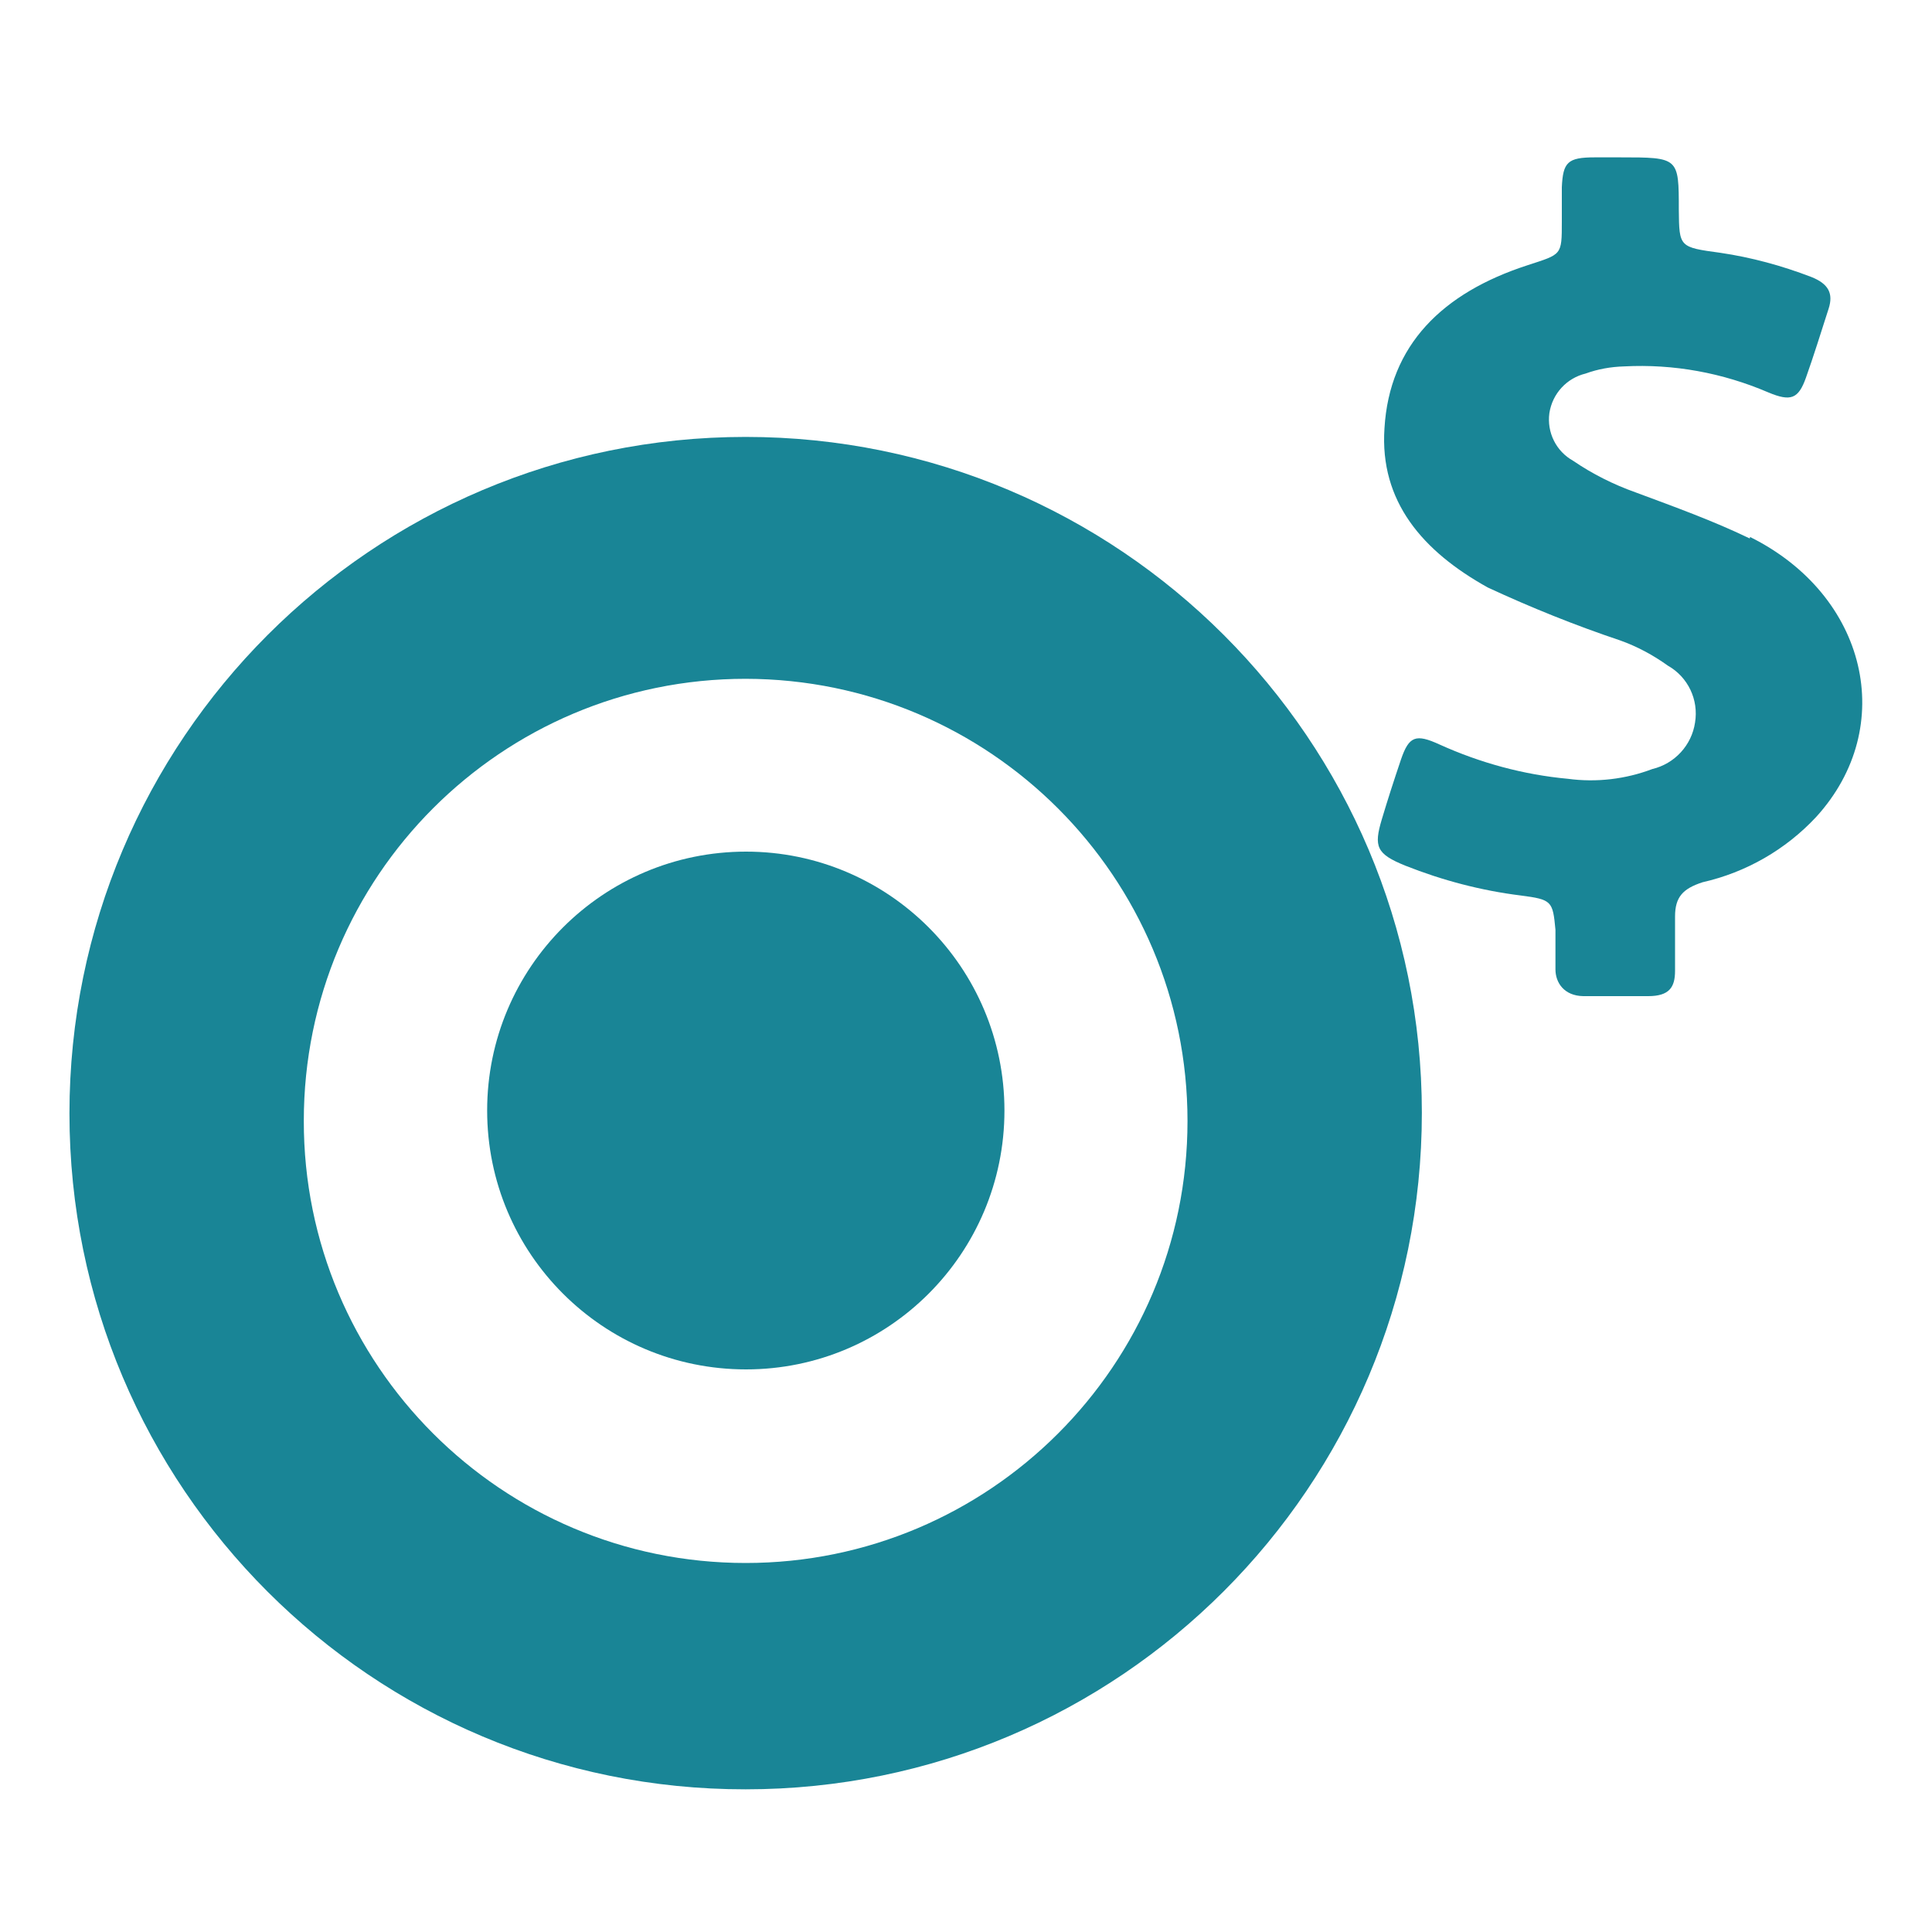 <?xml version="1.0" encoding="UTF-8"?>
<svg xmlns="http://www.w3.org/2000/svg" xmlns:xlink="http://www.w3.org/1999/xlink" width="20px" height="20px" viewBox="0 0 20 20" version="1.1">
<g id="surface1">
<path style=" stroke:none;fill-rule:nonzero;fill:rgb(9.804%,52.157%,58.824%);fill-opacity:1;" d="M 18.113 5.574 C 17.734 5.391 17.332 5.246 16.934 5.098 C 16.703 5.016 16.484 4.906 16.285 4.77 C 16.109 4.672 16.012 4.477 16.039 4.277 C 16.07 4.074 16.219 3.914 16.414 3.867 C 16.543 3.82 16.676 3.797 16.812 3.793 C 17.324 3.766 17.832 3.859 18.305 4.062 C 18.539 4.16 18.617 4.129 18.695 3.91 C 18.773 3.691 18.852 3.438 18.93 3.195 C 18.98 3.039 18.93 2.938 18.75 2.867 C 18.445 2.75 18.129 2.664 17.809 2.617 C 17.383 2.559 17.383 2.559 17.379 2.172 C 17.379 1.629 17.379 1.629 16.77 1.629 L 16.508 1.629 C 16.227 1.629 16.18 1.68 16.168 1.938 C 16.168 2.051 16.168 2.164 16.168 2.293 C 16.168 2.648 16.168 2.629 15.812 2.746 C 14.934 3.031 14.383 3.57 14.332 4.434 C 14.281 5.191 14.727 5.707 15.402 6.082 C 15.848 6.289 16.305 6.473 16.77 6.629 C 16.945 6.691 17.113 6.781 17.266 6.891 C 17.473 7.008 17.586 7.242 17.547 7.48 C 17.512 7.715 17.336 7.906 17.105 7.961 C 16.828 8.066 16.527 8.102 16.23 8.062 C 15.773 8.02 15.324 7.898 14.902 7.707 C 14.656 7.594 14.586 7.621 14.504 7.859 C 14.422 8.102 14.367 8.273 14.305 8.48 C 14.219 8.766 14.25 8.84 14.547 8.961 C 14.93 9.113 15.332 9.219 15.742 9.27 C 16.066 9.312 16.074 9.328 16.102 9.625 C 16.102 9.762 16.102 9.898 16.102 10.035 C 16.102 10.172 16.191 10.309 16.391 10.312 C 16.586 10.312 16.84 10.312 17.062 10.312 C 17.281 10.312 17.34 10.219 17.34 10.051 C 17.34 9.883 17.34 9.691 17.34 9.488 C 17.34 9.285 17.422 9.199 17.625 9.133 C 18.074 9.031 18.484 8.797 18.801 8.457 C 19.652 7.523 19.328 6.16 18.117 5.559 Z M 18.113 5.574 "/>
<path style=" stroke:none;fill-rule:nonzero;fill:rgb(9.804%,52.157%,58.824%);fill-opacity:1;" d="M 7.719 4.523 C 3.852 4.523 0.719 7.66 0.719 11.527 C 0.719 15.395 3.855 18.527 7.719 18.523 C 11.586 18.523 14.719 15.387 14.719 11.52 C 14.719 7.656 11.582 4.523 7.719 4.523 Z M 7.719 17.562 C 4.379 17.566 1.668 14.859 1.668 11.52 C 1.668 8.18 4.375 5.473 7.715 5.473 C 11.055 5.473 13.762 8.18 13.762 11.52 C 13.762 14.855 11.055 17.562 7.715 17.562 Z M 7.719 17.562 "/>
<path style=" stroke:none;fill-rule:nonzero;fill:rgb(9.804%,52.157%,58.824%);fill-opacity:1;" d="M 7.719 5.133 C 4.227 5.133 1.395 7.965 1.395 11.457 C 1.395 14.949 4.227 17.781 7.719 17.781 C 11.211 17.781 14.043 14.949 14.043 11.457 C 14.043 9.781 13.379 8.172 12.191 6.984 C 11.004 5.797 9.395 5.133 7.719 5.133 Z M 7.719 16.18 C 5.191 16.18 3.141 14.129 3.145 11.602 C 3.145 9.074 5.191 7.027 7.719 7.027 C 10.246 7.031 12.293 9.078 12.293 11.605 C 12.293 14.133 10.242 16.18 7.719 16.18 Z M 7.719 16.18 "/>
<path style=" stroke:none;fill-rule:nonzero;fill:rgb(9.804%,52.157%,58.824%);fill-opacity:1;" d="M 10.398 11.496 C 10.398 12.977 9.199 14.176 7.723 14.176 C 6.242 14.176 5.043 12.977 5.043 11.496 C 5.043 10.016 6.242 8.816 7.723 8.816 C 9.199 8.816 10.398 10.016 10.398 11.496 Z M 10.398 11.496 "/>
</g>
</svg>
